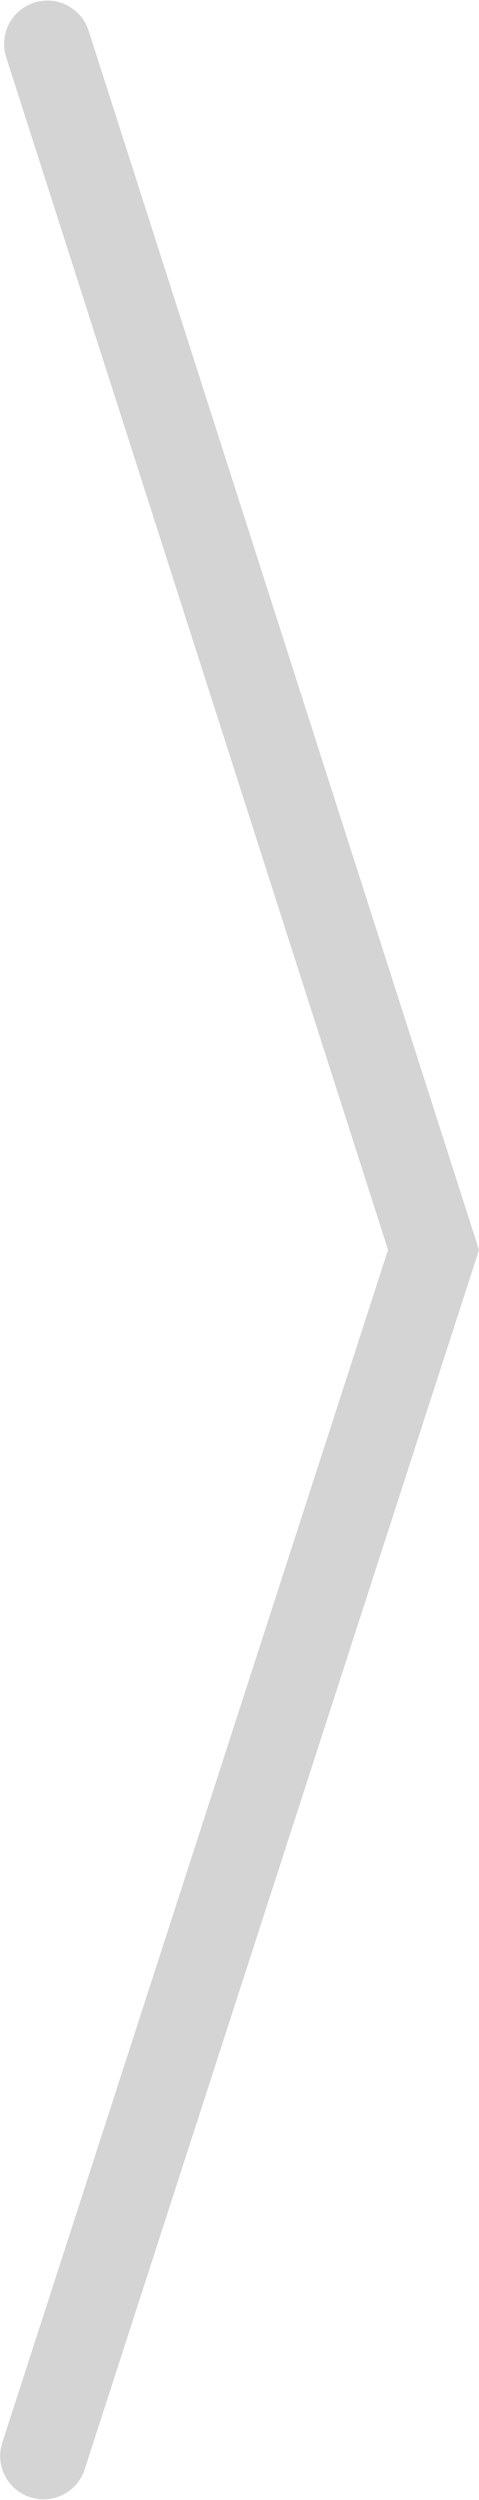 <?xml version="1.0" encoding="UTF-8" standalone="no"?>
<!-- Generator: Adobe Illustrator 16.0.0, SVG Export Plug-In . SVG Version: 6.00 Build 0)  -->

<svg
   xmlns:dc="http://purl.org/dc/elements/1.1/"
   xmlns:cc="http://creativecommons.org/ns#"
   xmlns:rdf="http://www.w3.org/1999/02/22-rdf-syntax-ns#"
   xmlns:svg="http://www.w3.org/2000/svg"
   xmlns="http://www.w3.org/2000/svg"
   xmlns:sodipodi="http://sodipodi.sourceforge.net/DTD/sodipodi-0.dtd"
   xmlns:inkscape="http://www.inkscape.org/namespaces/inkscape"
   version="1.1"
   id="Capa_1"
   x="0px"
   y="0px"
   width="27.662"
   height="144.28"
   viewBox="0 0 27.662 144.28"
   enable-background="new 0 0 960 560"
   xml:space="preserve"
   sodipodi:docname="arrow-right.svg"
   inkscape:version="0.92.3 (2405546, 2018-03-11)"><defs
   id="defs1064" /><sodipodi:namedview
   pagecolor="#ffffff"
   bordercolor="#666666"
   borderopacity="1"
   objecttolerance="10"
   gridtolerance="10"
   guidetolerance="10"
   inkscape:pageopacity="0"
   inkscape:pageshadow="2"
   inkscape:window-width="1233"
   inkscape:window-height="665"
   id="namedview1062"
   showgrid="false"
   fit-margin-top="0"
   fit-margin-left="0"
   fit-margin-right="0"
   fit-margin-bottom="0"
   inkscape:zoom="2.8284271"
   inkscape:cx="-17.374675"
   inkscape:cy="86.398765"
   inkscape:window-x="47"
   inkscape:window-y="27"
   inkscape:window-maximized="1"
   inkscape:current-layer="Capa_1"
   inkscape:snap-bbox="true"
   inkscape:bbox-paths="true"
   inkscape:bbox-nodes="true"
   inkscape:snap-bbox-edge-midpoints="true"
   inkscape:snap-bbox-midpoints="true"
   showguides="true"
   inkscape:guide-bbox="true" />

<path
   style="fill:none;stroke:#d4d4d4;stroke-width:5;stroke-linecap:round;stroke-linejoin:miter;stroke-miterlimit:4;stroke-dasharray:none;stroke-opacity:1"
   d="M 2.737,2.534 25.036,72.137 2.511,141.746"
   id="path821"
   inkscape:connector-curvature="0"
   sodipodi:nodetypes="ccc" /></svg>